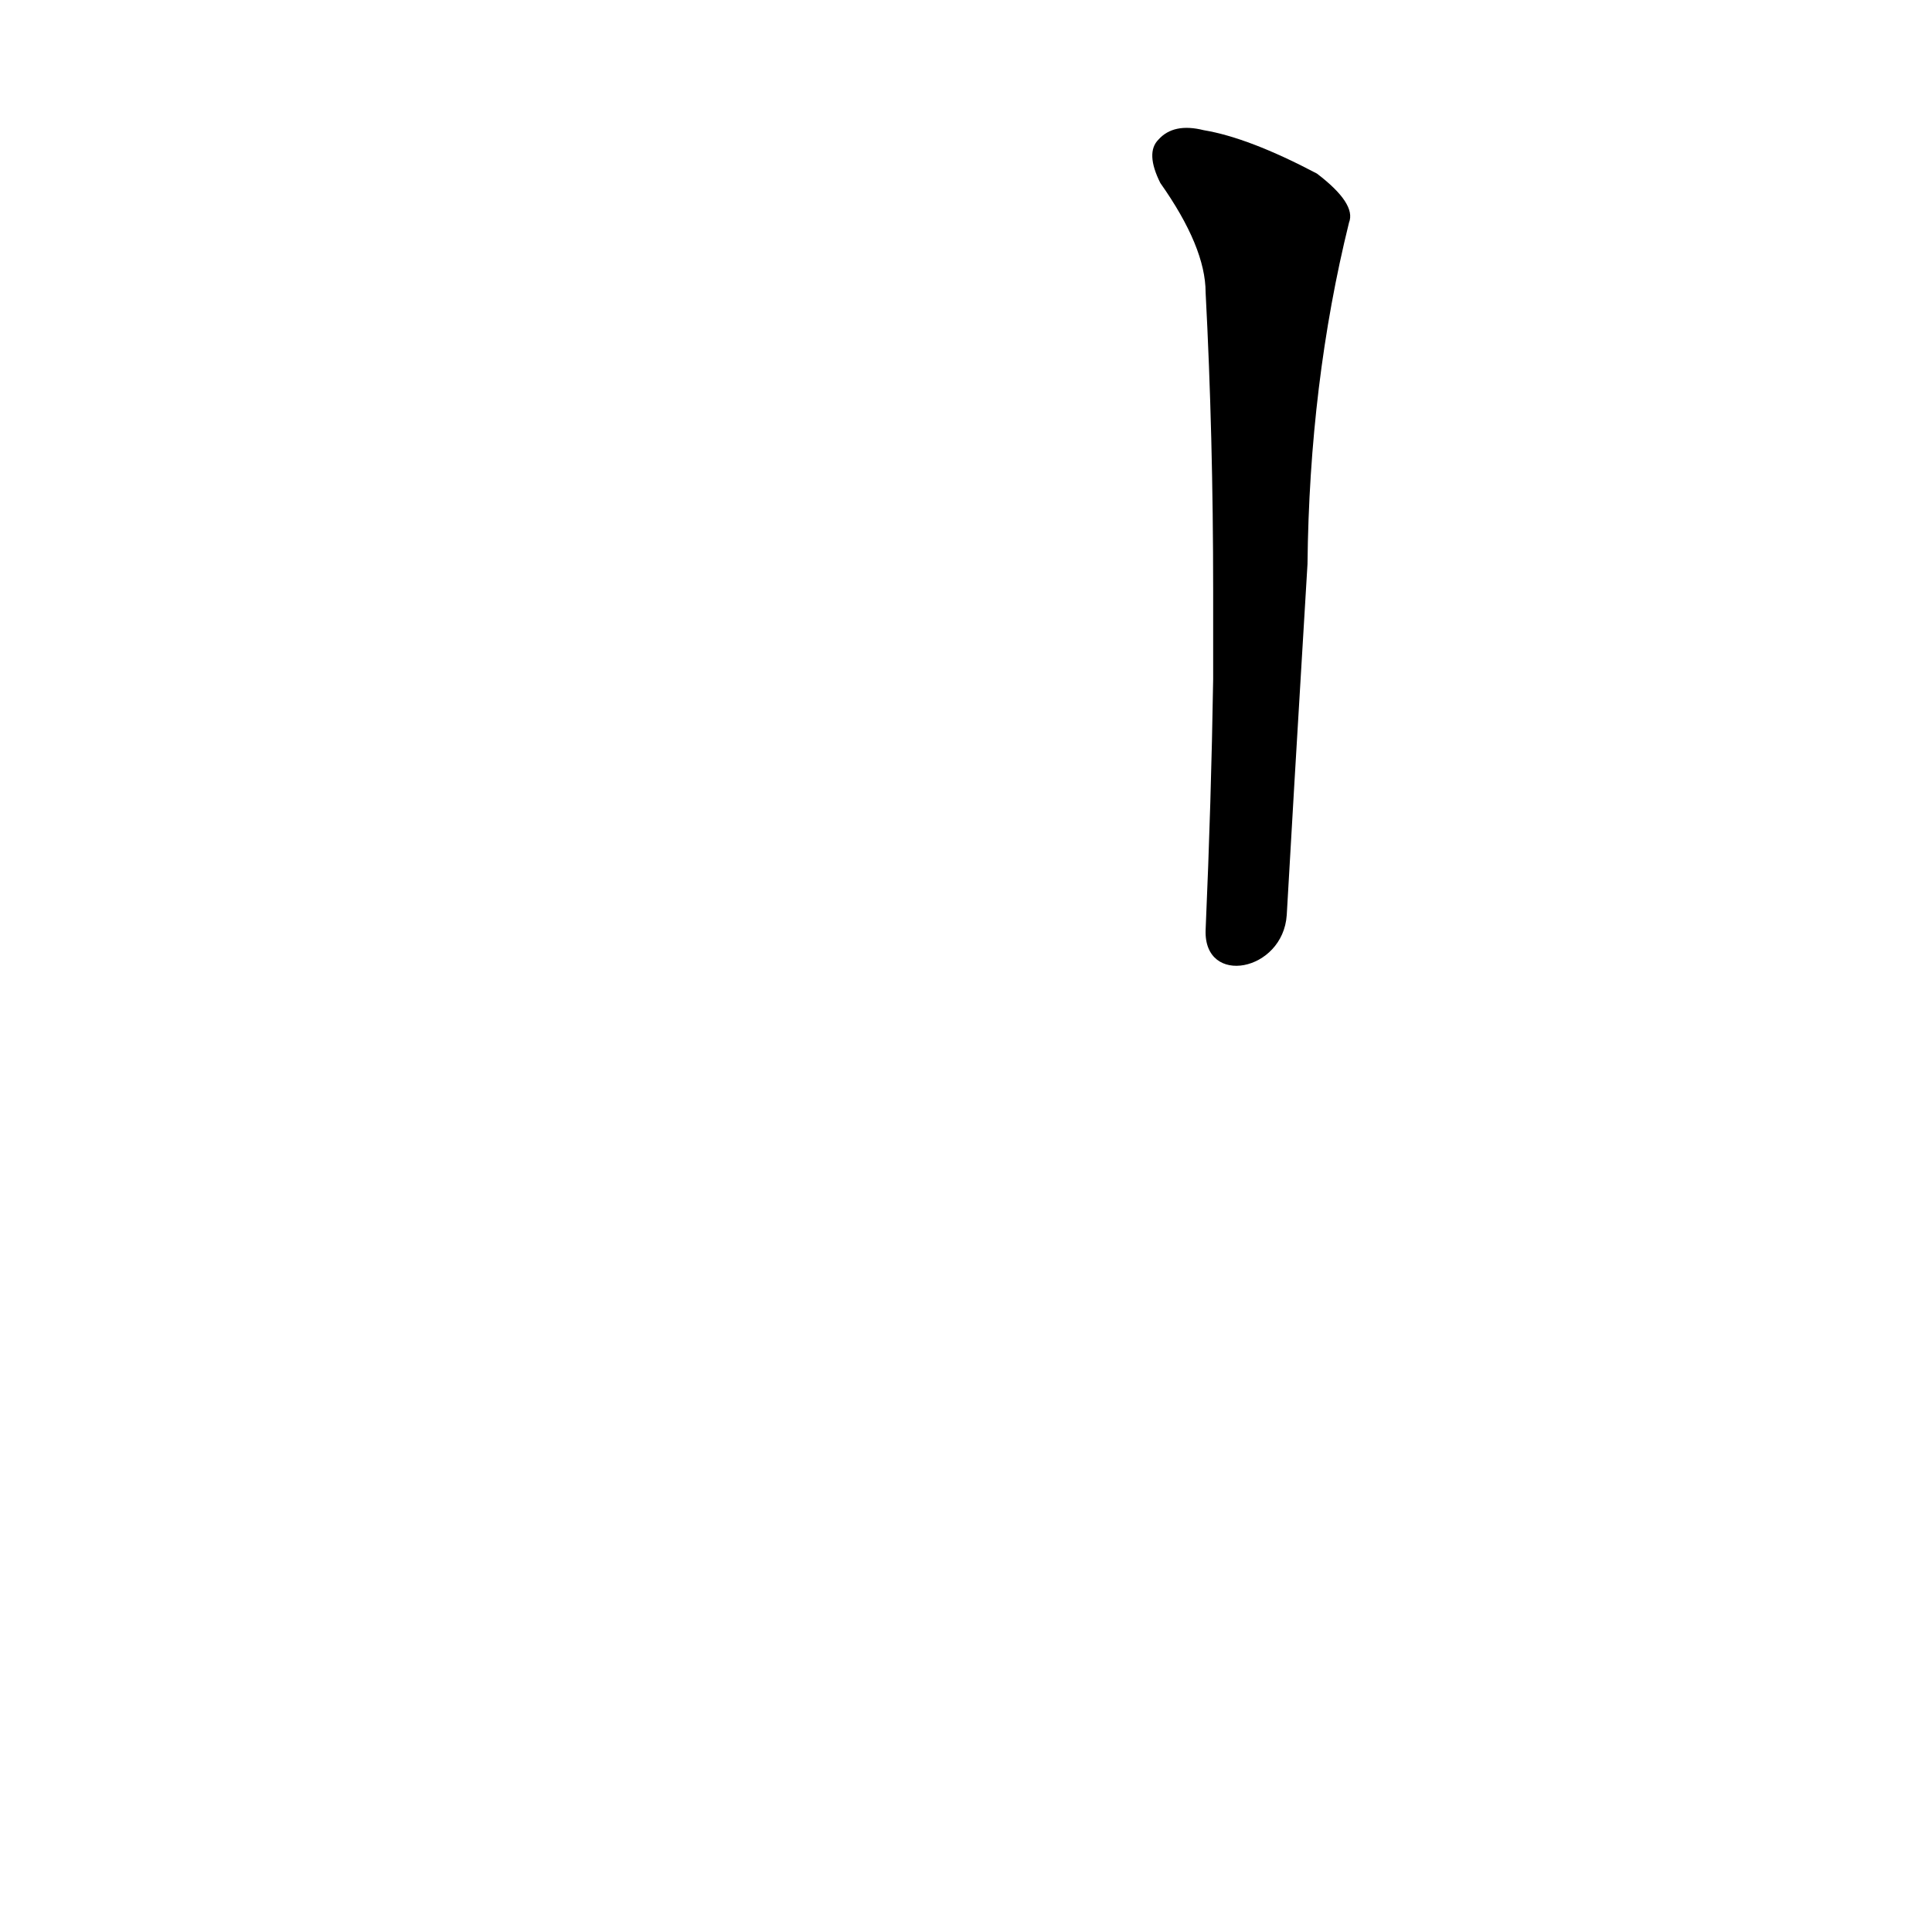 <?xml version='1.0' encoding='utf-8'?>
<svg xmlns="http://www.w3.org/2000/svg" version="1.1" viewBox="0 0 1024 1024"><g transform="scale(1, -1) translate(0, -900)"><path d="M 682 415 Q 686 485 690 551 L 693 601 Q 694 697 715 782 Q 719 792 698 808 Q 662 827 638 831 Q 622 835 614 826 Q 607 819 615 803 Q 639 769 639 745 Q 643 669 643 587 L 643 540 Q 642 476 639 407 C 638 377 680 385 682 415 Z" fill="black" /></g></svg>